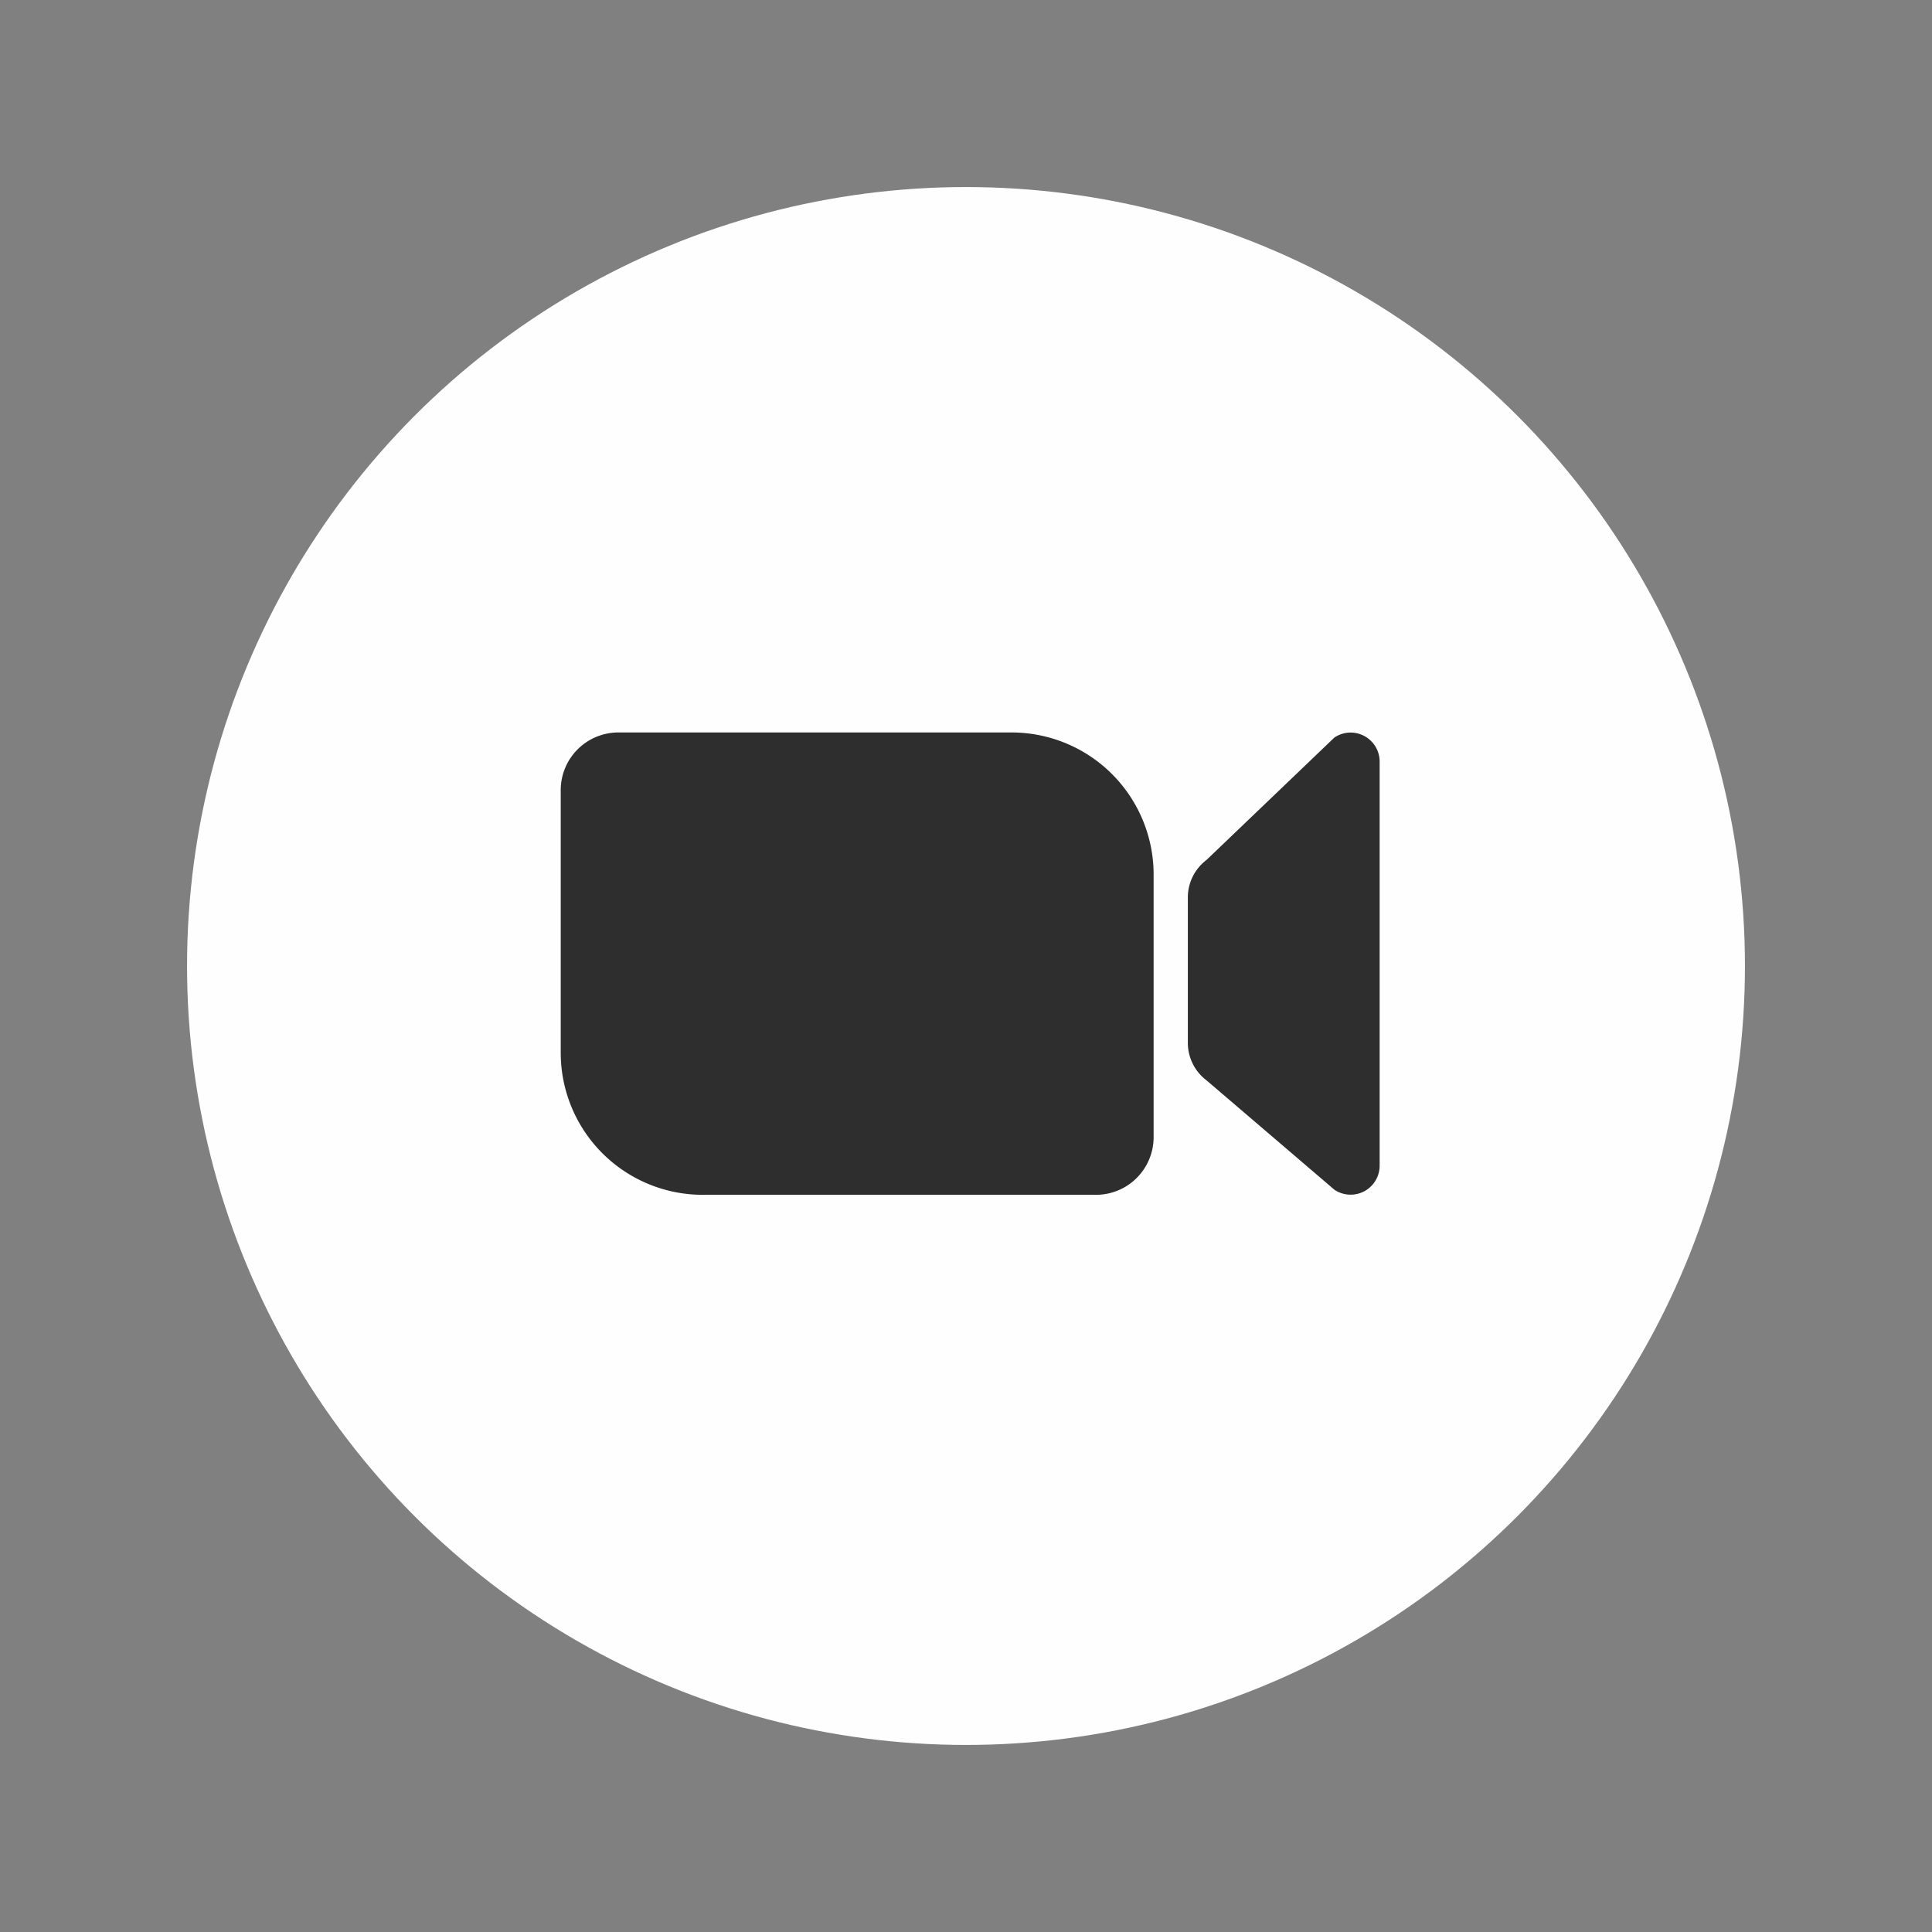 <?xml version="1.0" ?><svg data-name="Layer 1" width="30px" height="30px" id="Layer_1" viewBox="0 0 512 512" xmlns="http://www.w3.org/2000/svg"><rect x="0" y="0" width="512" height="512" fill="#808080" stroke="none"/><title/><circle cx="256" cy="256" fill="#fefefe" r="206.43"/><path d="M163.88,194.11H268.07a37.65,37.65,0,0,1,37.65,37.65v69.6a15.28,15.28,0,0,1-15.28,15.28H186.25A37.65,37.65,0,0,1,148.6,279v-69.6A15.28,15.28,0,0,1,163.88,194.11Z" fill="#2e2e2e"/><path d="M353.62,315.28l-33.91-29a12.46,12.46,0,0,1-4.92-9.92V237.83a12.44,12.44,0,0,1,4.92-9.91l33.91-32.46a7.69,7.69,0,0,1,12,6.35V308.92A7.69,7.69,0,0,1,353.62,315.28Z" fill="#2e2e2e"/></svg>
